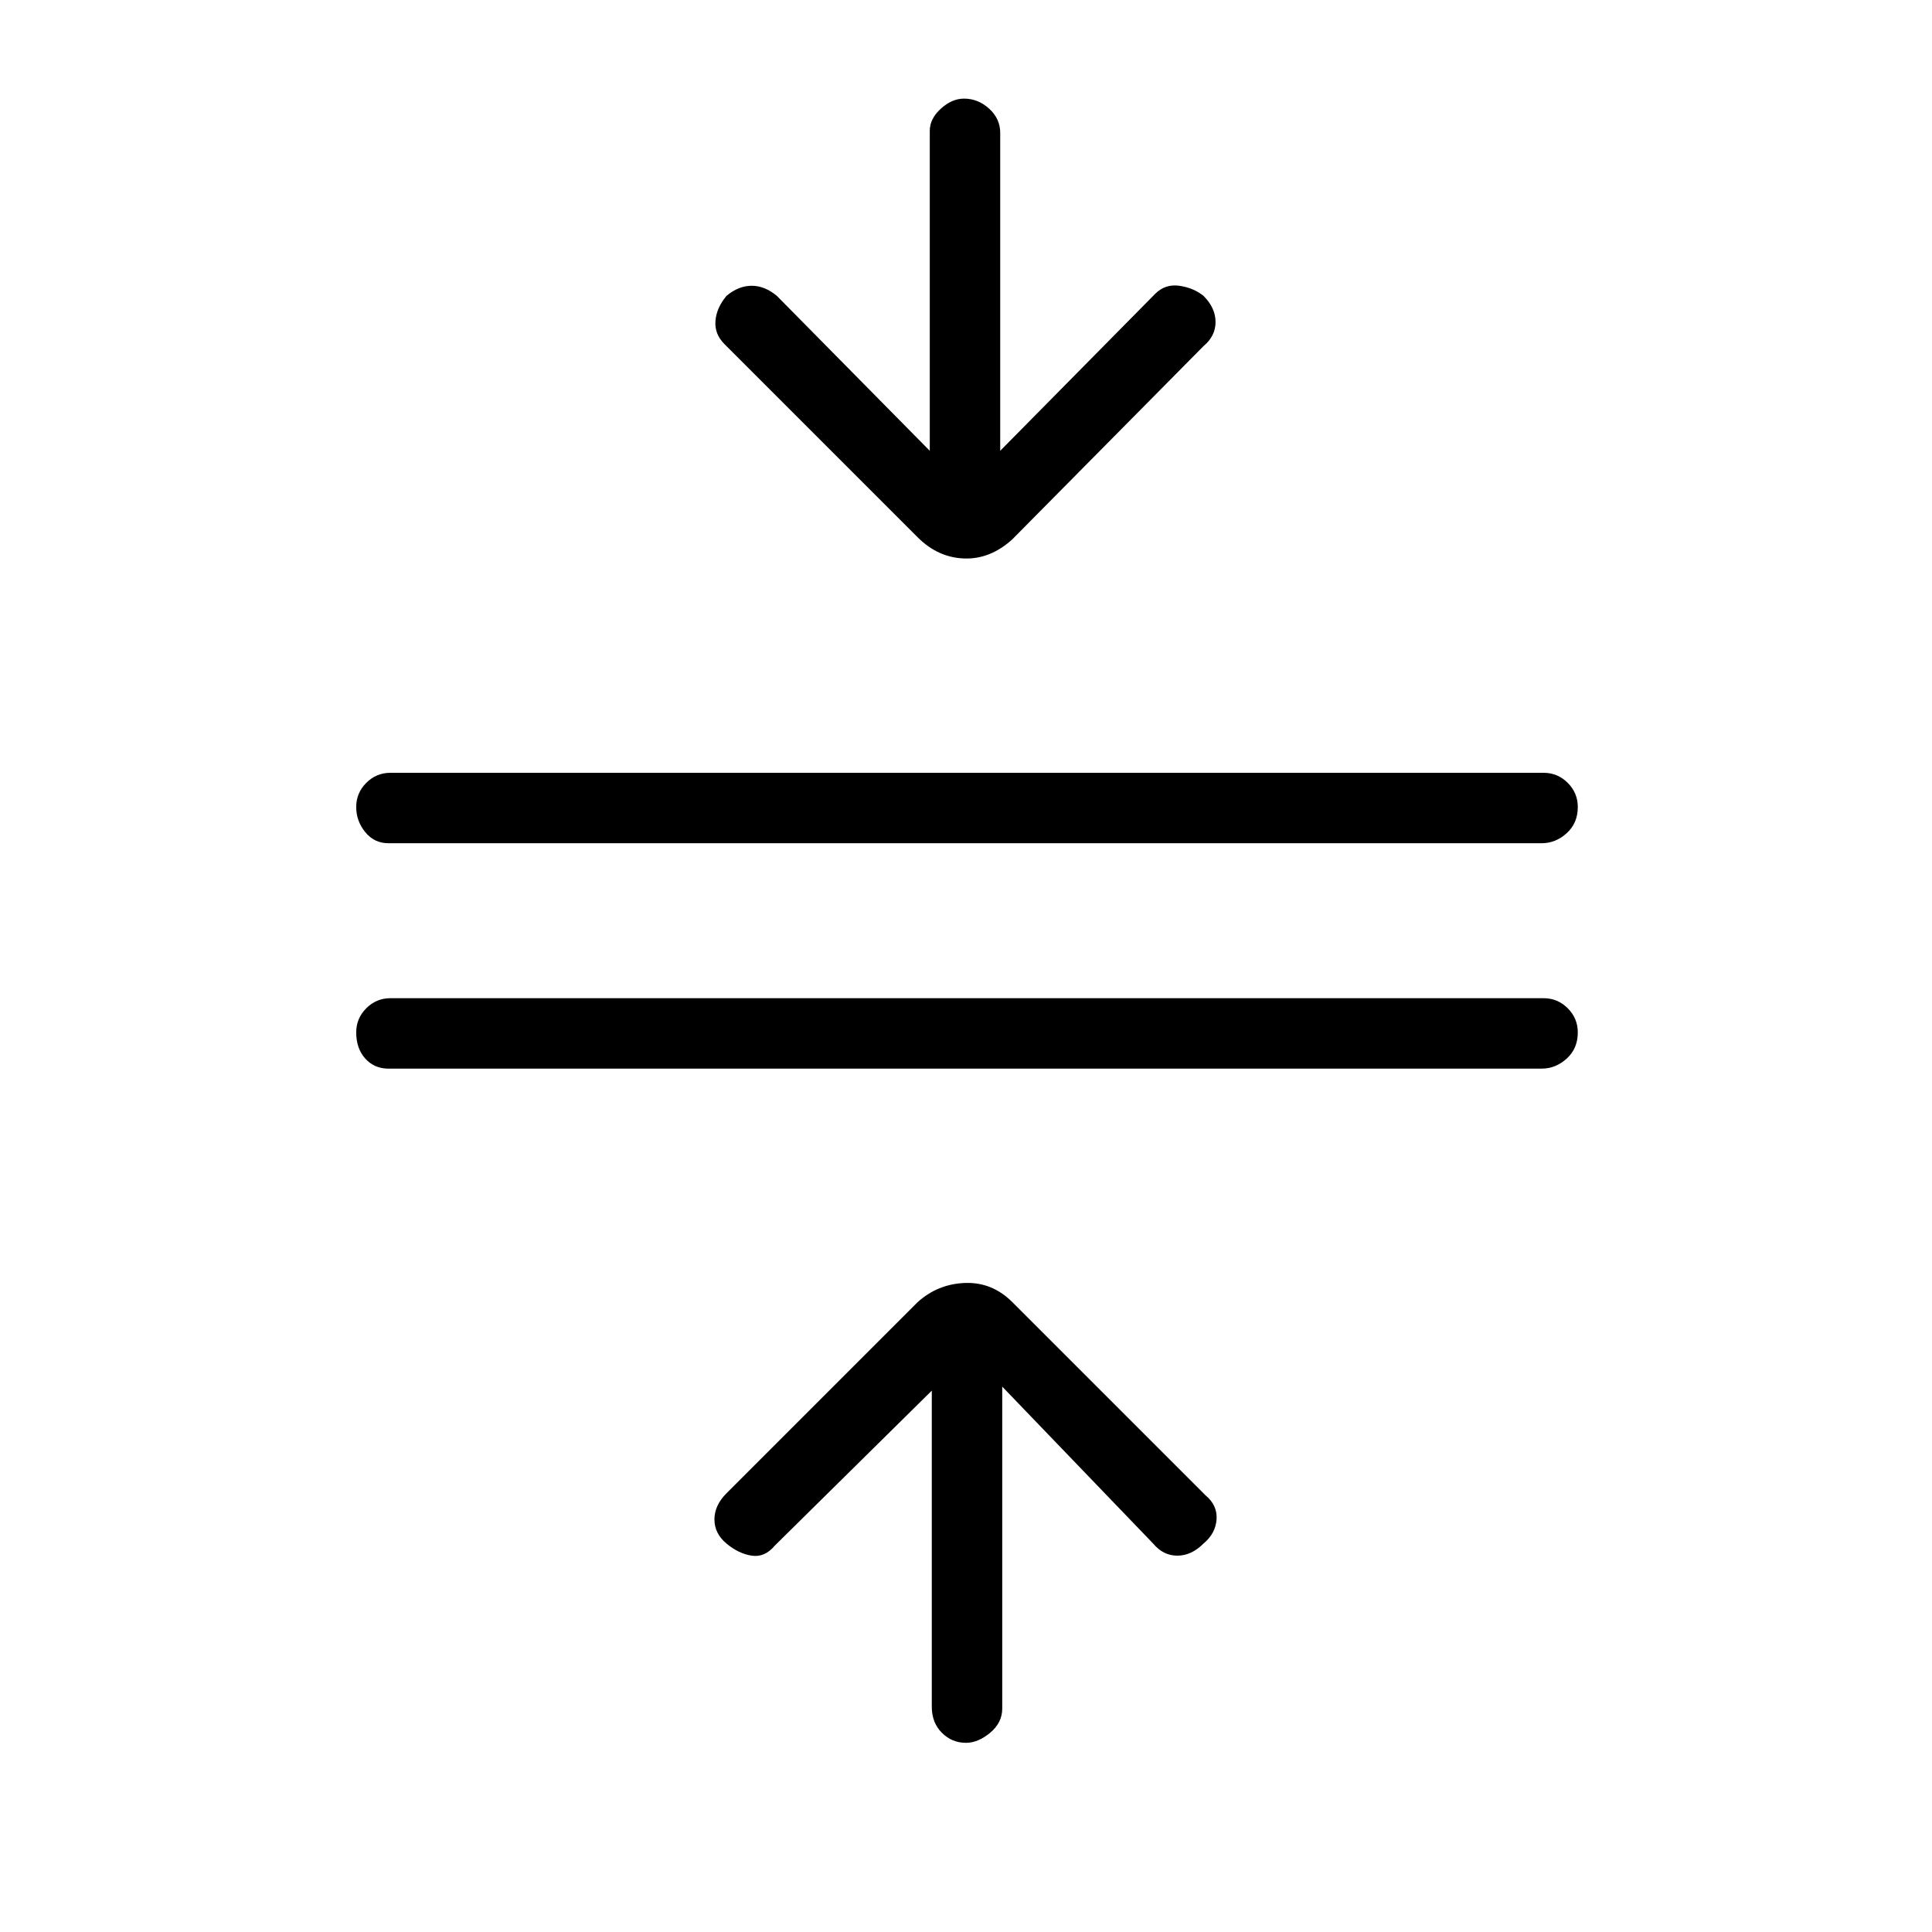 <svg xmlns="http://www.w3.org/2000/svg" height="48" width="48"><path d="M24 43.3q-.35 0-.6-.25t-.25-.65v-7.85l-3.9 3.85q-.25.3-.575.25-.325-.05-.625-.3t-.3-.6q0-.35.3-.65l4.75-4.75q.5-.45 1.175-.475.675-.025 1.175.475l4.8 4.8q.3.25.275.6-.025.35-.325.6-.3.3-.65.3-.35 0-.6-.3l-3.75-3.9v8q0 .35-.3.6t-.6.25ZM9.65 26.55q-.35 0-.575-.25-.225-.25-.225-.65 0-.35.25-.6t.6-.25h28.65q.35 0 .6.25t.25.6q0 .4-.275.65t-.625.25Zm0-5.6q-.35 0-.575-.275-.225-.275-.225-.625t.25-.6q.25-.25.6-.25h28.65q.35 0 .6.25t.25.6q0 .4-.275.65t-.625.25Zm13.15-7.6L18 8.55q-.25-.25-.225-.575.025-.325.275-.625.3-.25.625-.25t.625.25l3.8 3.85V3.25q0-.3.275-.55.275-.25.575-.25.35 0 .625.25t.275.6v7.9l3.85-3.9q.25-.25.6-.2.35.05.6.25.3.3.3.65 0 .35-.3.6l-4.75 4.8q-.55.5-1.2.475-.65-.025-1.15-.525Z"/></svg>